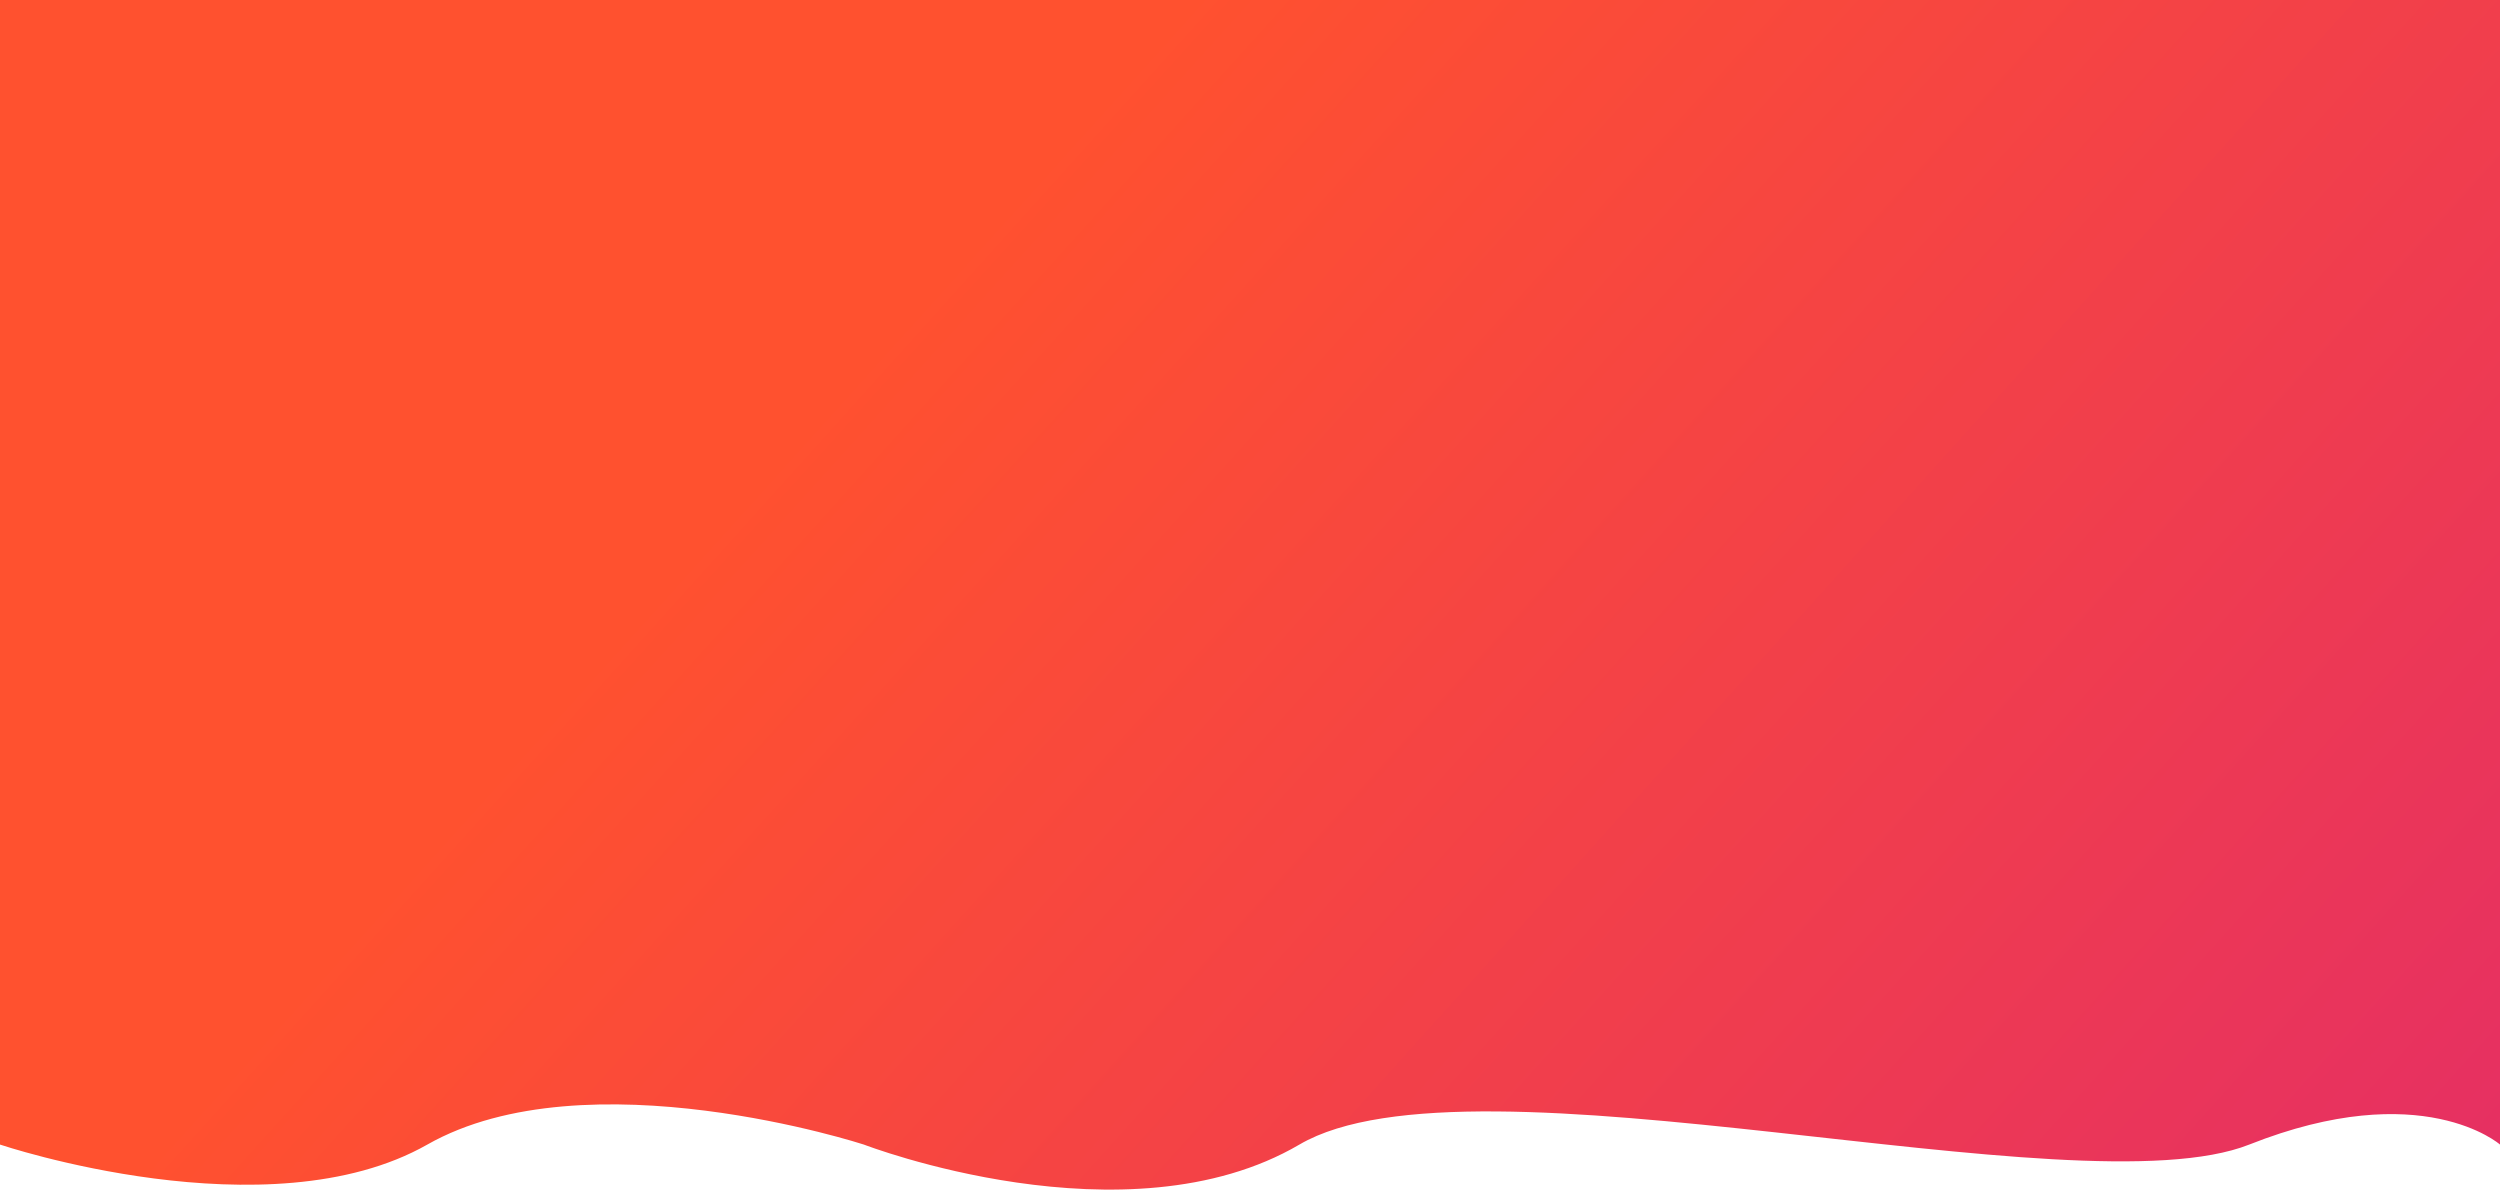 <svg width="1366" height="650" viewBox="0 0 1366 650" fill="none" xmlns="http://www.w3.org/2000/svg">
<path d="M0 0H1366V625.388C1366 625.388 1323.5 587.939 1229 625.388C1134.5 662.837 804.5 570.012 710 625.388C615.5 680.765 472 625.388 472 625.388C472 625.388 320.5 575.988 233.5 625.388C146.5 674.789 0 625.388 0 625.388V0Z" fill="url(#paint0_linear)"/>
<defs>
<linearGradient id="paint0_linear" x1="844.5" y1="-220" x2="1829.76" y2="667.74" gradientUnits="userSpaceOnUse">
<stop stop-color="#FF512F"/>
<stop offset="0.718" stop-color="#E63062"/>
<stop offset="0.992" stop-color="#DD2476"/>
</linearGradient>
</defs>
</svg>
